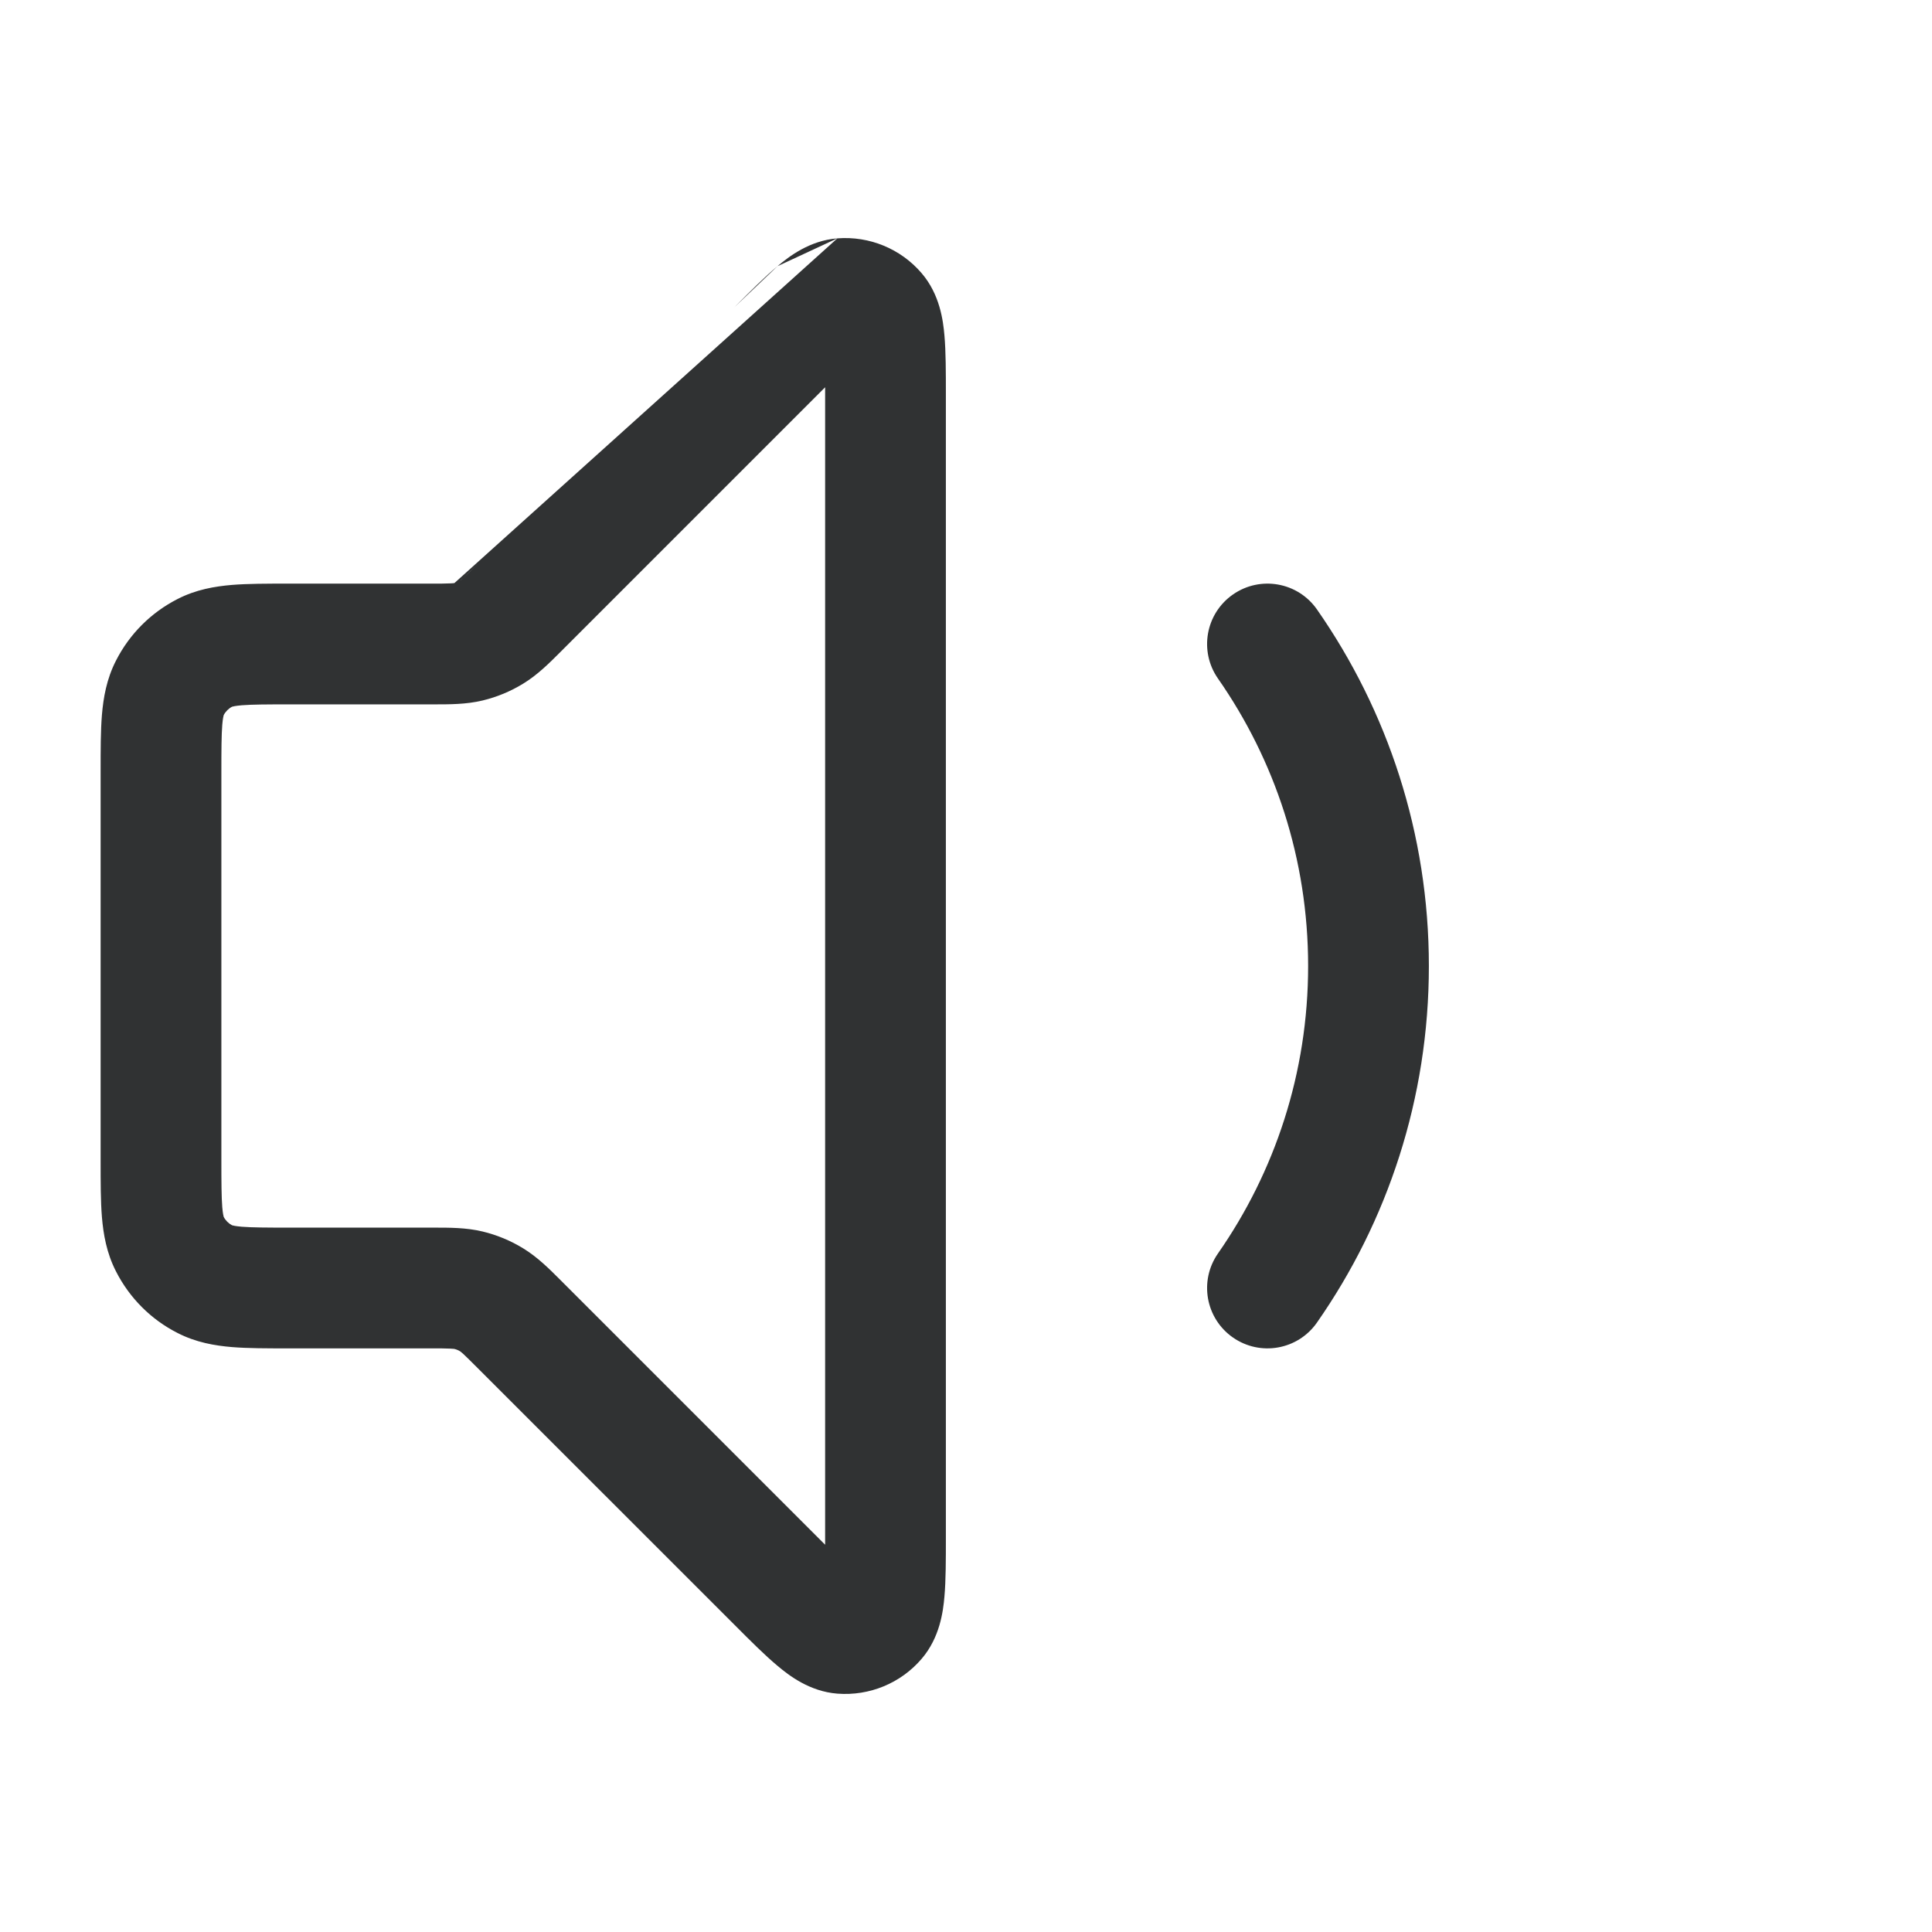 <svg width="24" height="24" viewBox="0 0 24 24" fill="none" xmlns="http://www.w3.org/2000/svg">
    <path fill-rule="evenodd" clip-rule="evenodd"
        d="M10.25 4.811C10.223 4.838 10.195 4.866 10.165 4.896L6.999 8.062C6.988 8.073 6.976 8.084 6.965 8.096C6.827 8.234 6.68 8.382 6.5 8.492C6.344 8.588 6.173 8.659 5.994 8.702C5.79 8.751 5.581 8.75 5.385 8.75C5.369 8.75 5.353 8.75 5.337 8.75H3.6C3.308 8.75 3.133 8.751 3.004 8.761C2.925 8.768 2.892 8.776 2.883 8.779C2.839 8.802 2.802 8.839 2.779 8.883C2.776 8.892 2.768 8.925 2.761 9.004C2.751 9.133 2.75 9.308 2.75 9.6V14.4C2.75 14.692 2.751 14.867 2.761 14.996C2.768 15.075 2.776 15.108 2.779 15.117C2.802 15.161 2.839 15.198 2.883 15.221C2.892 15.224 2.925 15.232 3.004 15.239C3.133 15.249 3.308 15.25 3.6 15.25H5.337C5.353 15.25 5.369 15.25 5.385 15.25C5.581 15.25 5.79 15.249 5.994 15.298C6.173 15.341 6.344 15.412 6.5 15.508C6.68 15.618 6.827 15.766 6.965 15.904C6.976 15.916 6.988 15.927 6.999 15.938L10.165 19.104C10.195 19.134 10.223 19.162 10.25 19.189C10.25 19.151 10.25 19.111 10.25 19.069V4.931C10.25 4.889 10.25 4.849 10.25 4.811ZM2.881 15.22L2.882 15.221L2.881 15.22ZM2.78 15.119L2.779 15.118L2.78 15.119ZM2.78 8.881L2.779 8.882L2.78 8.881ZM2.882 8.779L2.881 8.78L2.882 8.779ZM10.402 2.961C10.801 2.93 11.191 3.091 11.45 3.395C11.675 3.658 11.716 3.981 11.732 4.166C11.75 4.369 11.75 4.624 11.75 4.901V19.099C11.75 19.376 11.75 19.631 11.732 19.834C11.716 20.019 11.675 20.342 11.45 20.605C11.191 20.909 10.801 21.07 10.402 21.039C10.057 21.012 9.8 20.813 9.658 20.693C9.502 20.563 9.321 20.382 9.126 20.186L5.938 16.999C5.847 16.908 5.796 16.857 5.756 16.82C5.721 16.788 5.713 16.785 5.716 16.787C5.694 16.773 5.67 16.763 5.644 16.757C5.649 16.758 5.64 16.755 5.593 16.753C5.538 16.75 5.466 16.75 5.337 16.75L3.574 16.75C3.316 16.75 3.08 16.75 2.882 16.734C2.669 16.716 2.436 16.677 2.206 16.559C1.876 16.392 1.609 16.124 1.441 15.794C1.323 15.564 1.284 15.331 1.266 15.118C1.25 14.92 1.25 14.684 1.25 14.426V9.574C1.25 9.316 1.25 9.08 1.266 8.882C1.284 8.669 1.323 8.436 1.441 8.206C1.609 7.876 1.876 7.609 2.206 7.441C2.436 7.323 2.669 7.284 2.882 7.266C3.08 7.25 3.316 7.25 3.574 7.25C3.583 7.25 3.591 7.25 3.6 7.25H5.337C5.466 7.25 5.538 7.25 5.593 7.247C5.626 7.246 5.64 7.244 5.644 7.243L5.645 7.243M10.402 2.961C10.057 2.988 9.8 3.187 9.658 3.307L10.402 2.961ZM9.658 3.307C9.502 3.437 9.321 3.618 9.126 3.814L9.658 3.307ZM5.938 7.001C5.847 7.092 5.796 7.143 5.756 7.18L5.938 7.001ZM5.756 7.18C5.731 7.203 5.719 7.211 5.716 7.213L5.756 7.18ZM5.716 7.214L5.716 7.213L5.716 7.214ZM15.316 7.385C15.656 7.148 16.123 7.231 16.36 7.571C17.236 8.827 17.75 10.354 17.75 12C17.75 13.646 17.236 15.174 16.36 16.429C16.123 16.769 15.656 16.852 15.316 16.615C14.976 16.378 14.893 15.911 15.13 15.571C15.836 14.559 16.25 13.329 16.25 12C16.25 10.671 15.836 9.441 15.13 8.429C14.893 8.089 14.976 7.622 15.316 7.385Z"
        fill="#303233" />
</svg>
